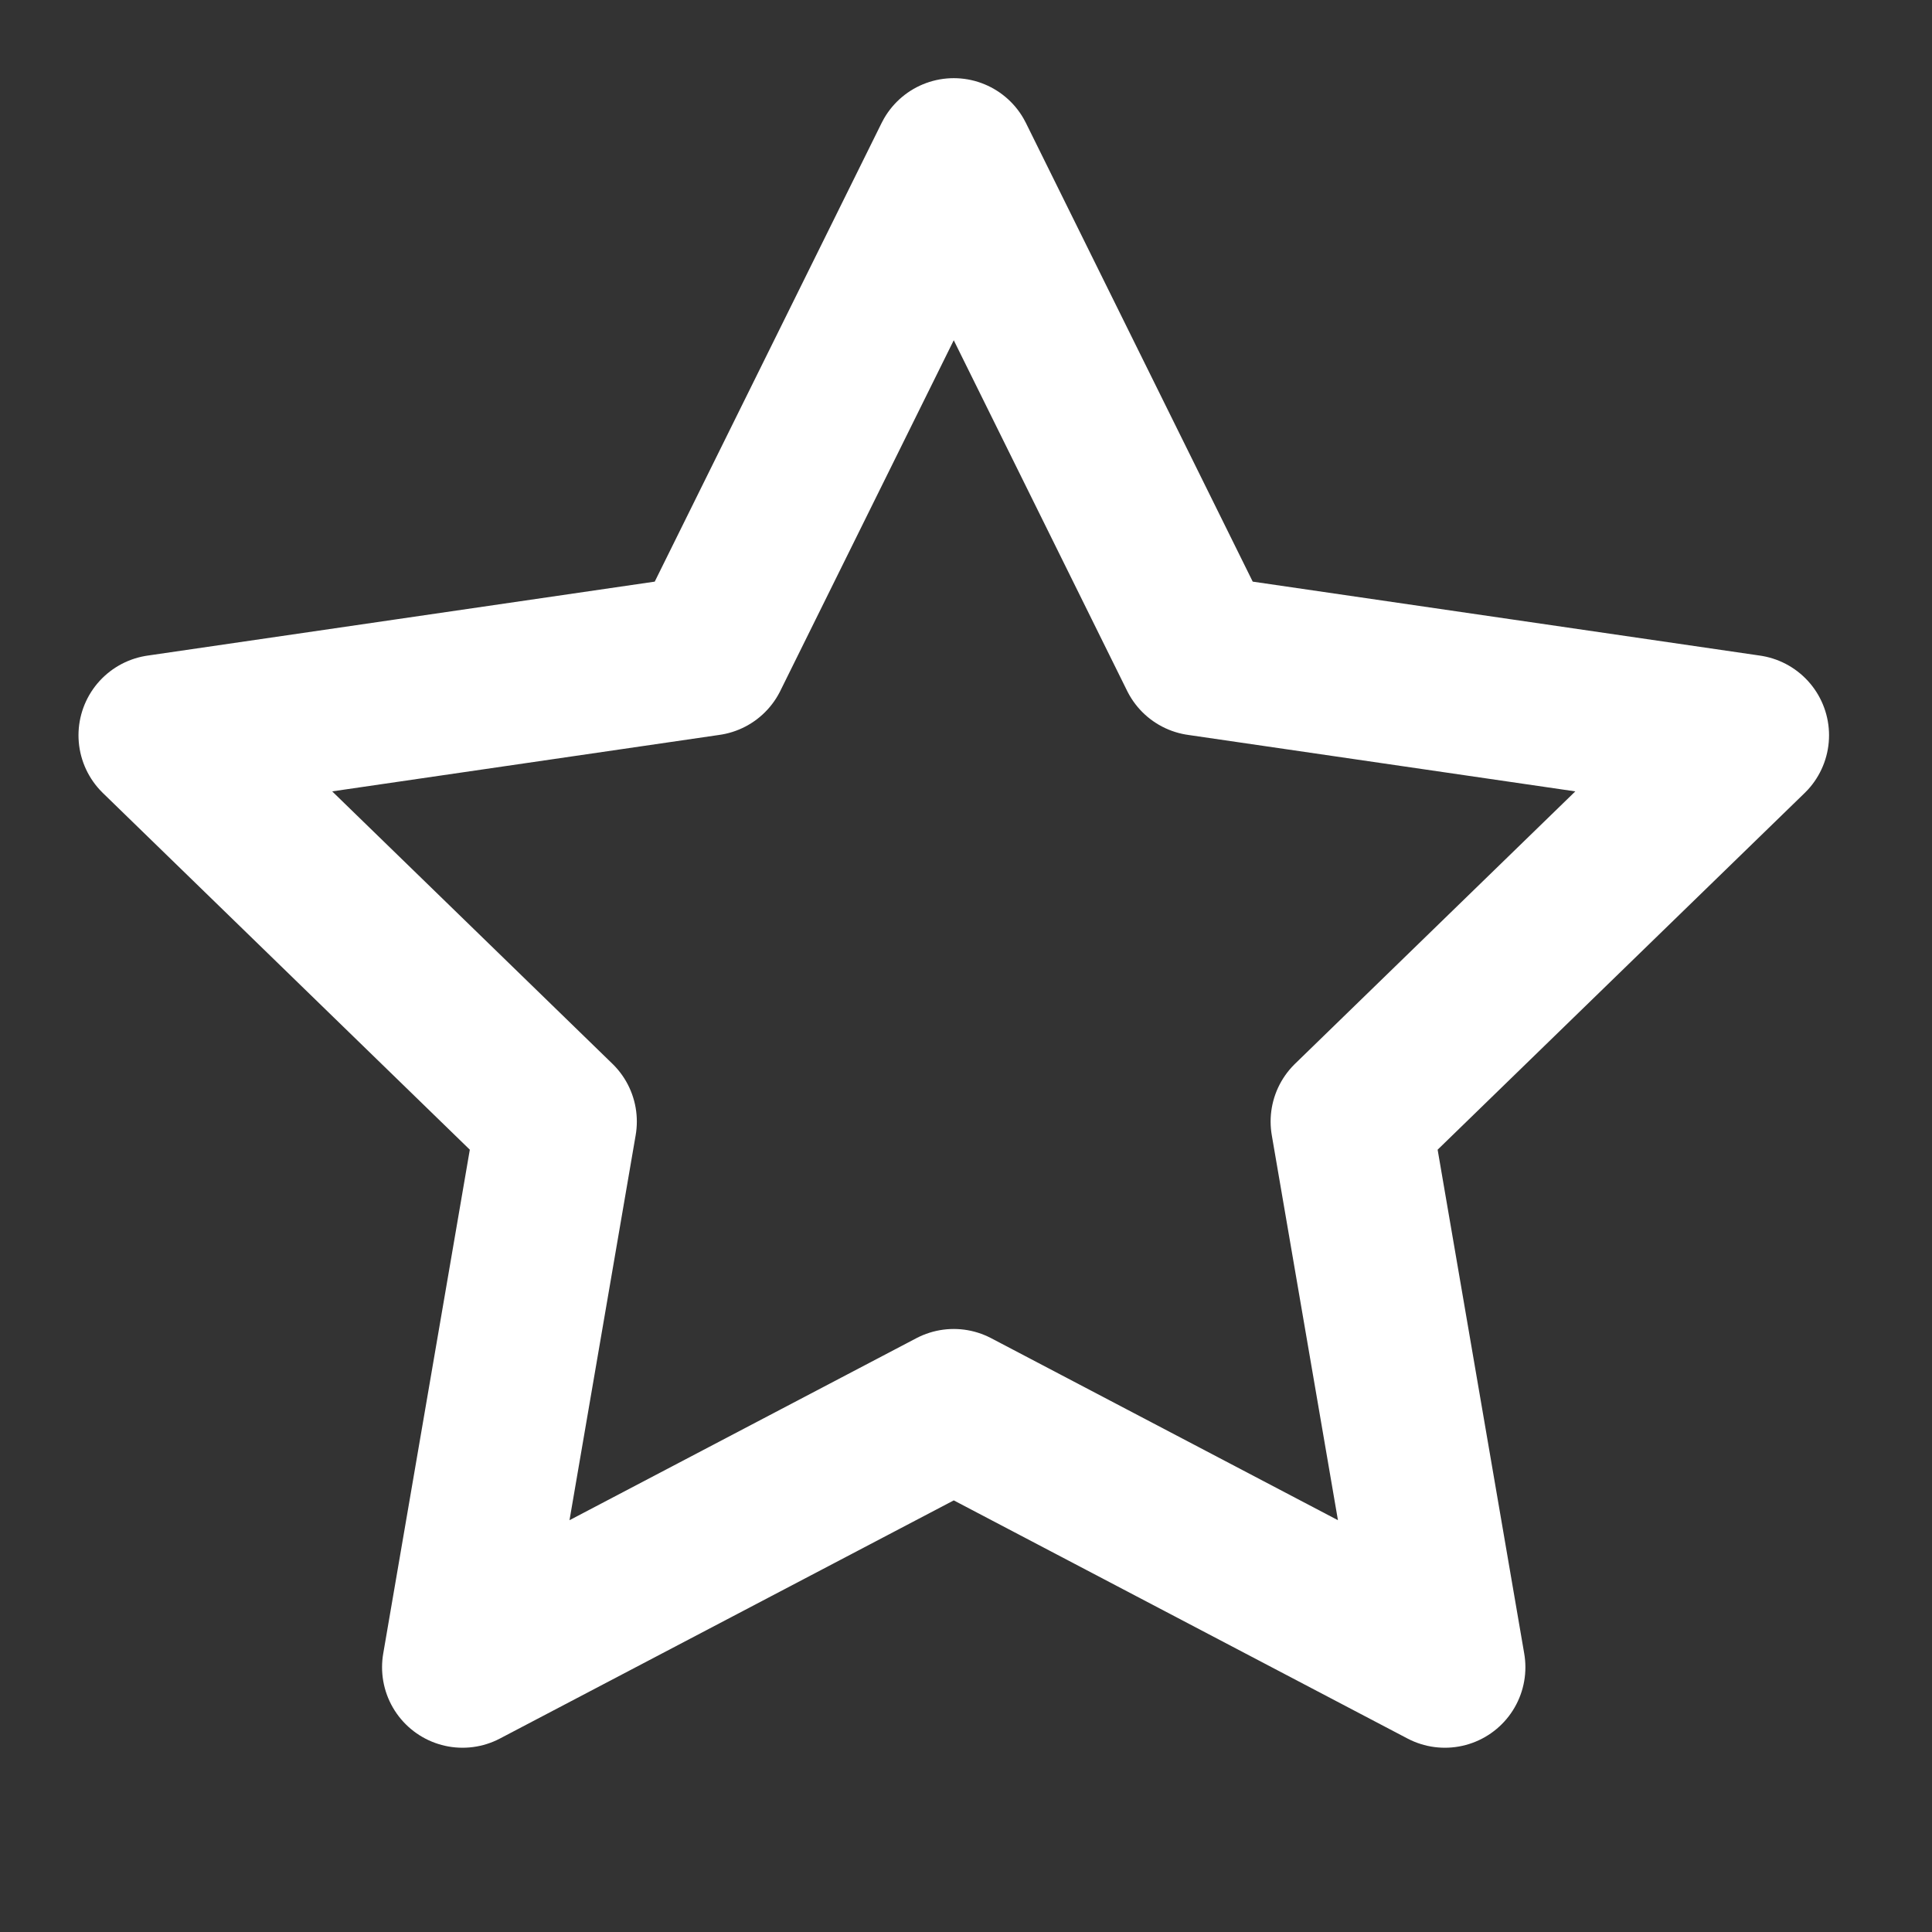 <svg width="24" height="24" viewBox="0 0 24 24" fill="none" xmlns="http://www.w3.org/2000/svg">
<rect x="0" y="0" width="24" height="24" fill="#333333" stroke="none"/>
<g clip-path="url(#clip0)">
<path d="M11.848 1.971L14.898 8.139L21.721 9.134L16.784 13.932L17.949 20.711L11.848 17.509L5.746 20.711L6.911 13.932L1.975 9.134L8.797 8.139L11.848 1.971Z" stroke="white" stroke-width="2" stroke-linecap="round" stroke-linejoin="round"/>
</g>
<defs>
<clipPath id="clip0">
<rect width="23.695" height="23.647" fill="white"/>
</clipPath>
</defs>
</svg>
